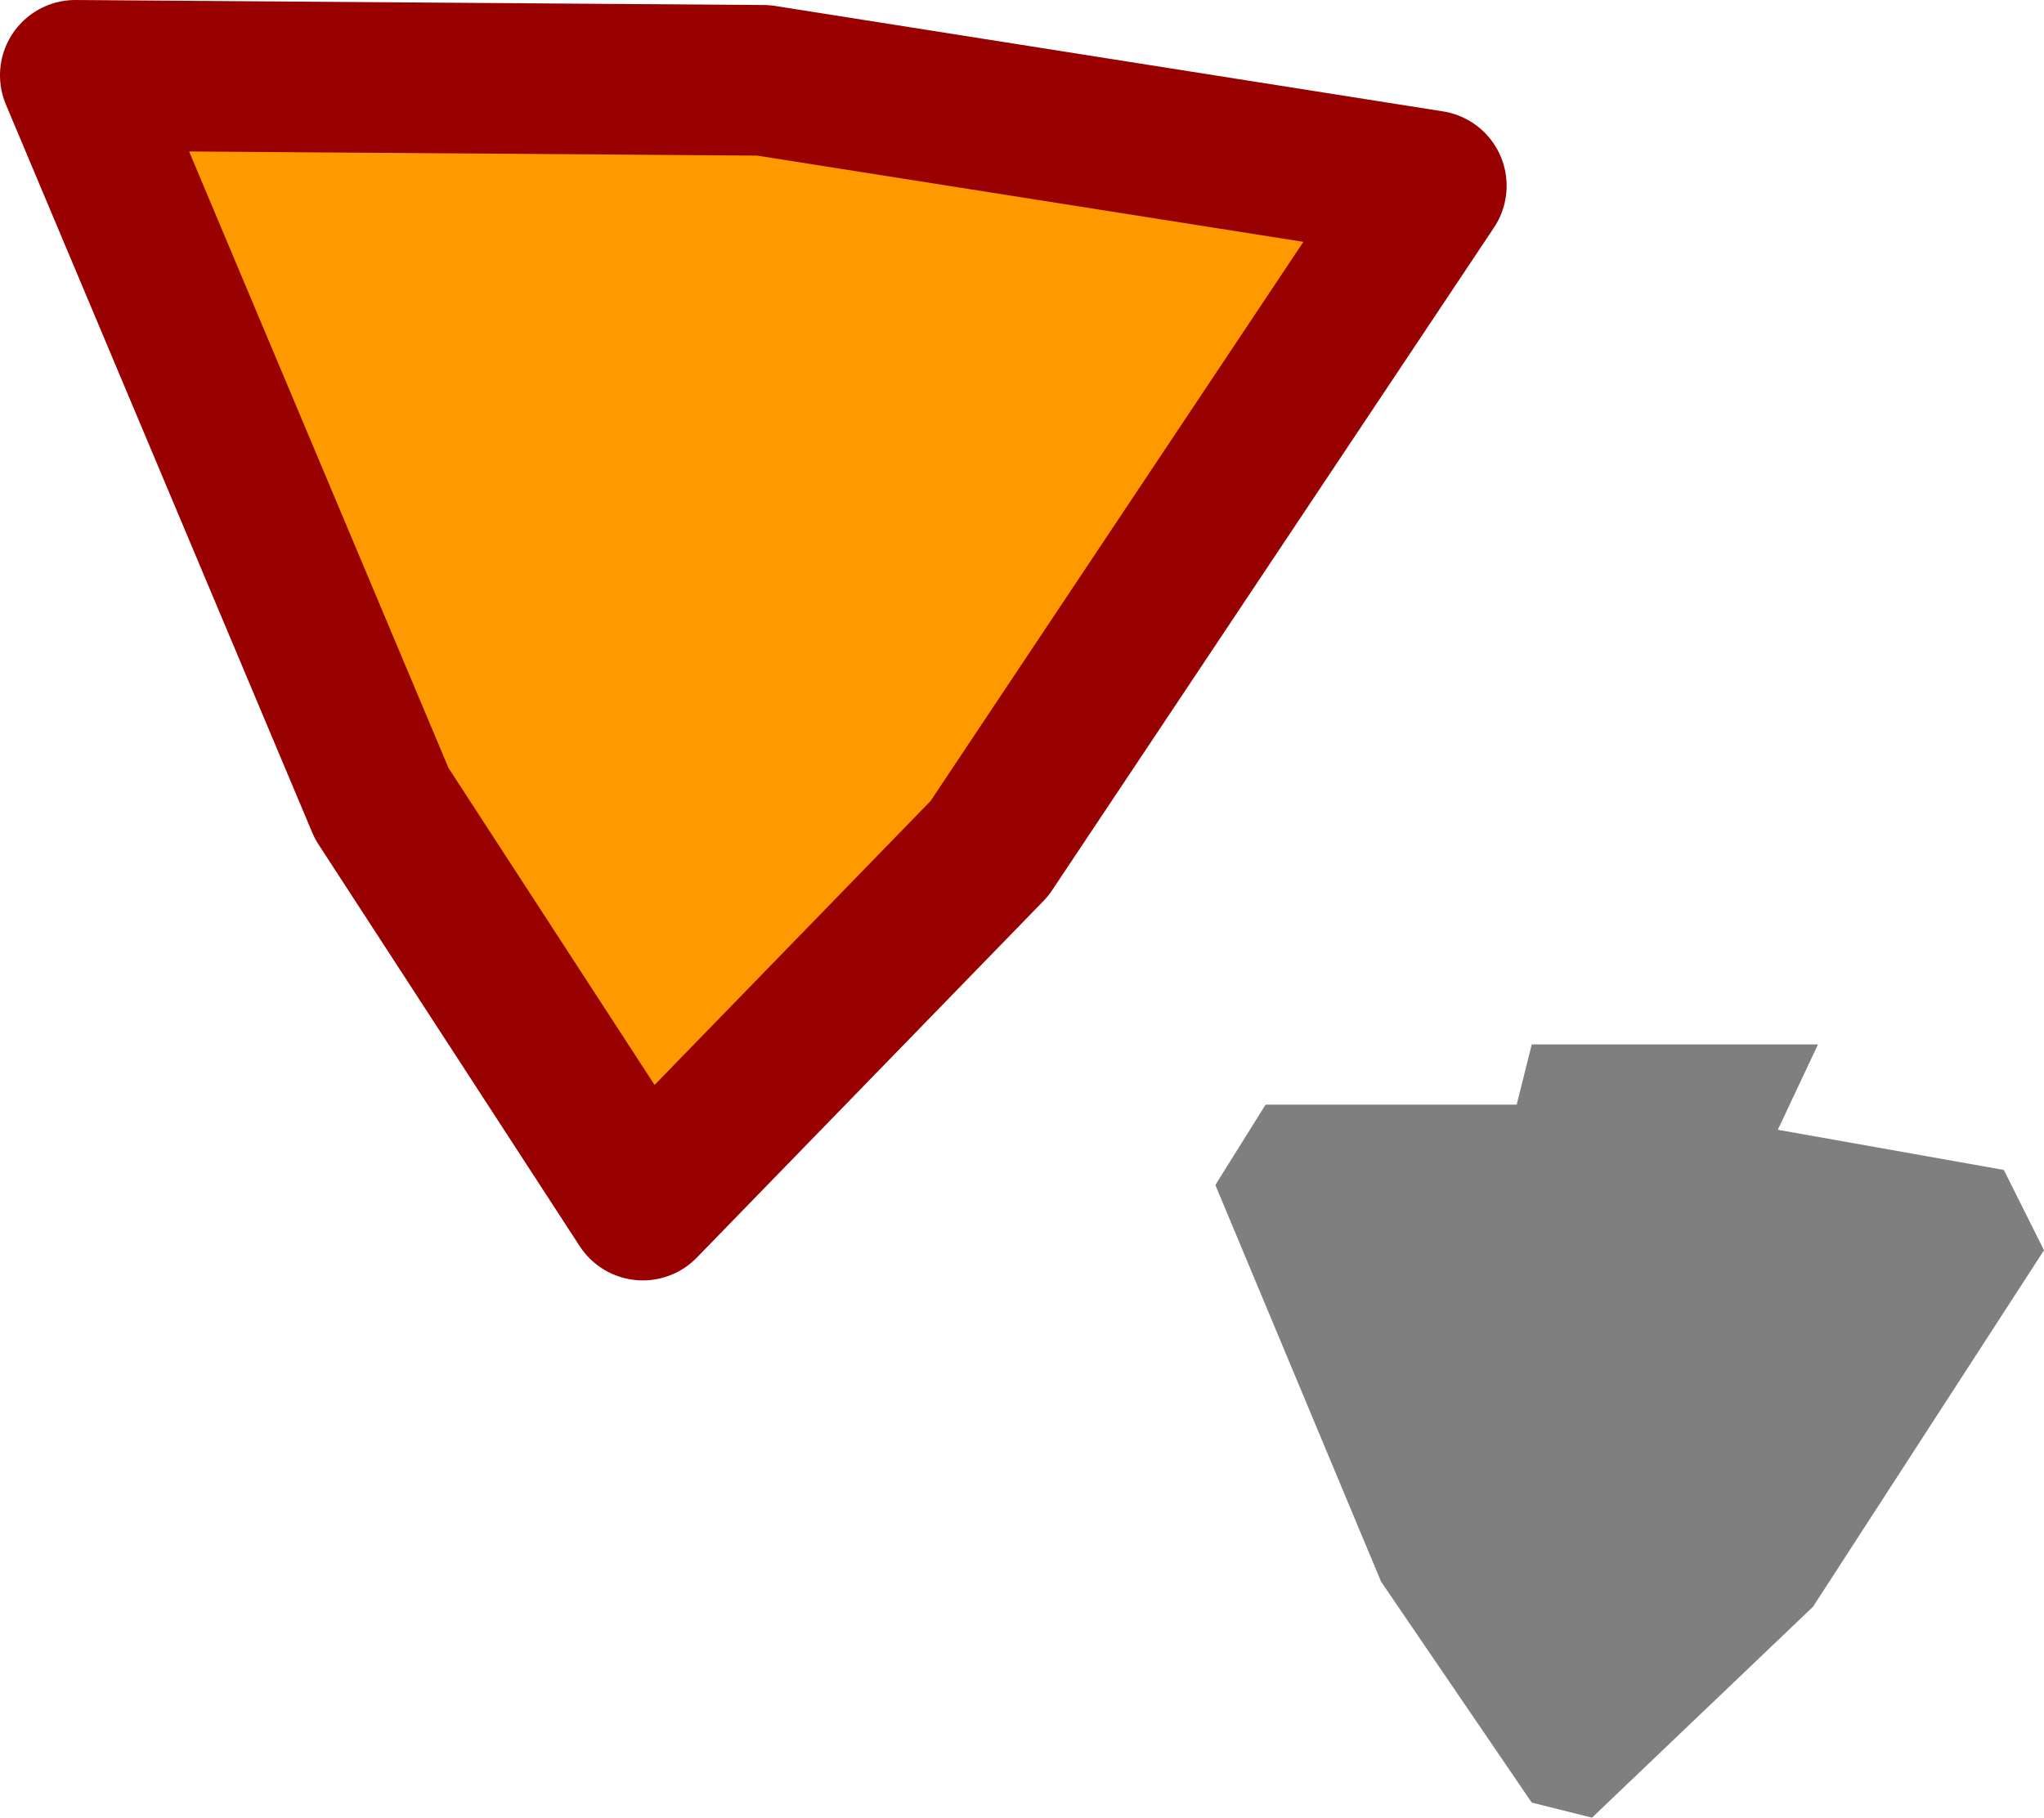 <?xml version="1.0" encoding="UTF-8" standalone="no"?>
<svg xmlns:ffdec="https://www.free-decompiler.com/flash" xmlns:xlink="http://www.w3.org/1999/xlink" ffdec:objectType="shape" height="18.1px" width="20.35px" xmlns="http://www.w3.org/2000/svg">
  <g transform="matrix(1.0, 0.0, 0.0, 1.0, 6.5, 6.8)">
    <path d="M11.55 9.2 L9.35 11.3 8.75 11.15 7.25 8.95 5.6 5.0 6.1 4.2 8.6 4.2 8.75 3.6 11.6 3.6 11.2 4.45 13.45 4.85 13.85 5.65 11.55 9.2" fill="#000000" fill-opacity="0.502" fill-rule="evenodd" stroke="none"/>
    <path d="M1.1 -6.0 L7.75 -4.95 3.35 1.65 -0.1 5.2 -2.7 1.2 -5.75 -6.05 1.1 -6.0" fill="#ff9900" fill-rule="evenodd" stroke="none"/>
    <path d="M1.1 -6.0 L-5.75 -6.05 -2.7 1.2 -0.1 5.2 3.35 1.65 7.75 -4.95 1.1 -6.0 Z" fill="none" stroke="#990000" stroke-linecap="round" stroke-linejoin="round" stroke-width="1.5"/>
  </g>
</svg>
